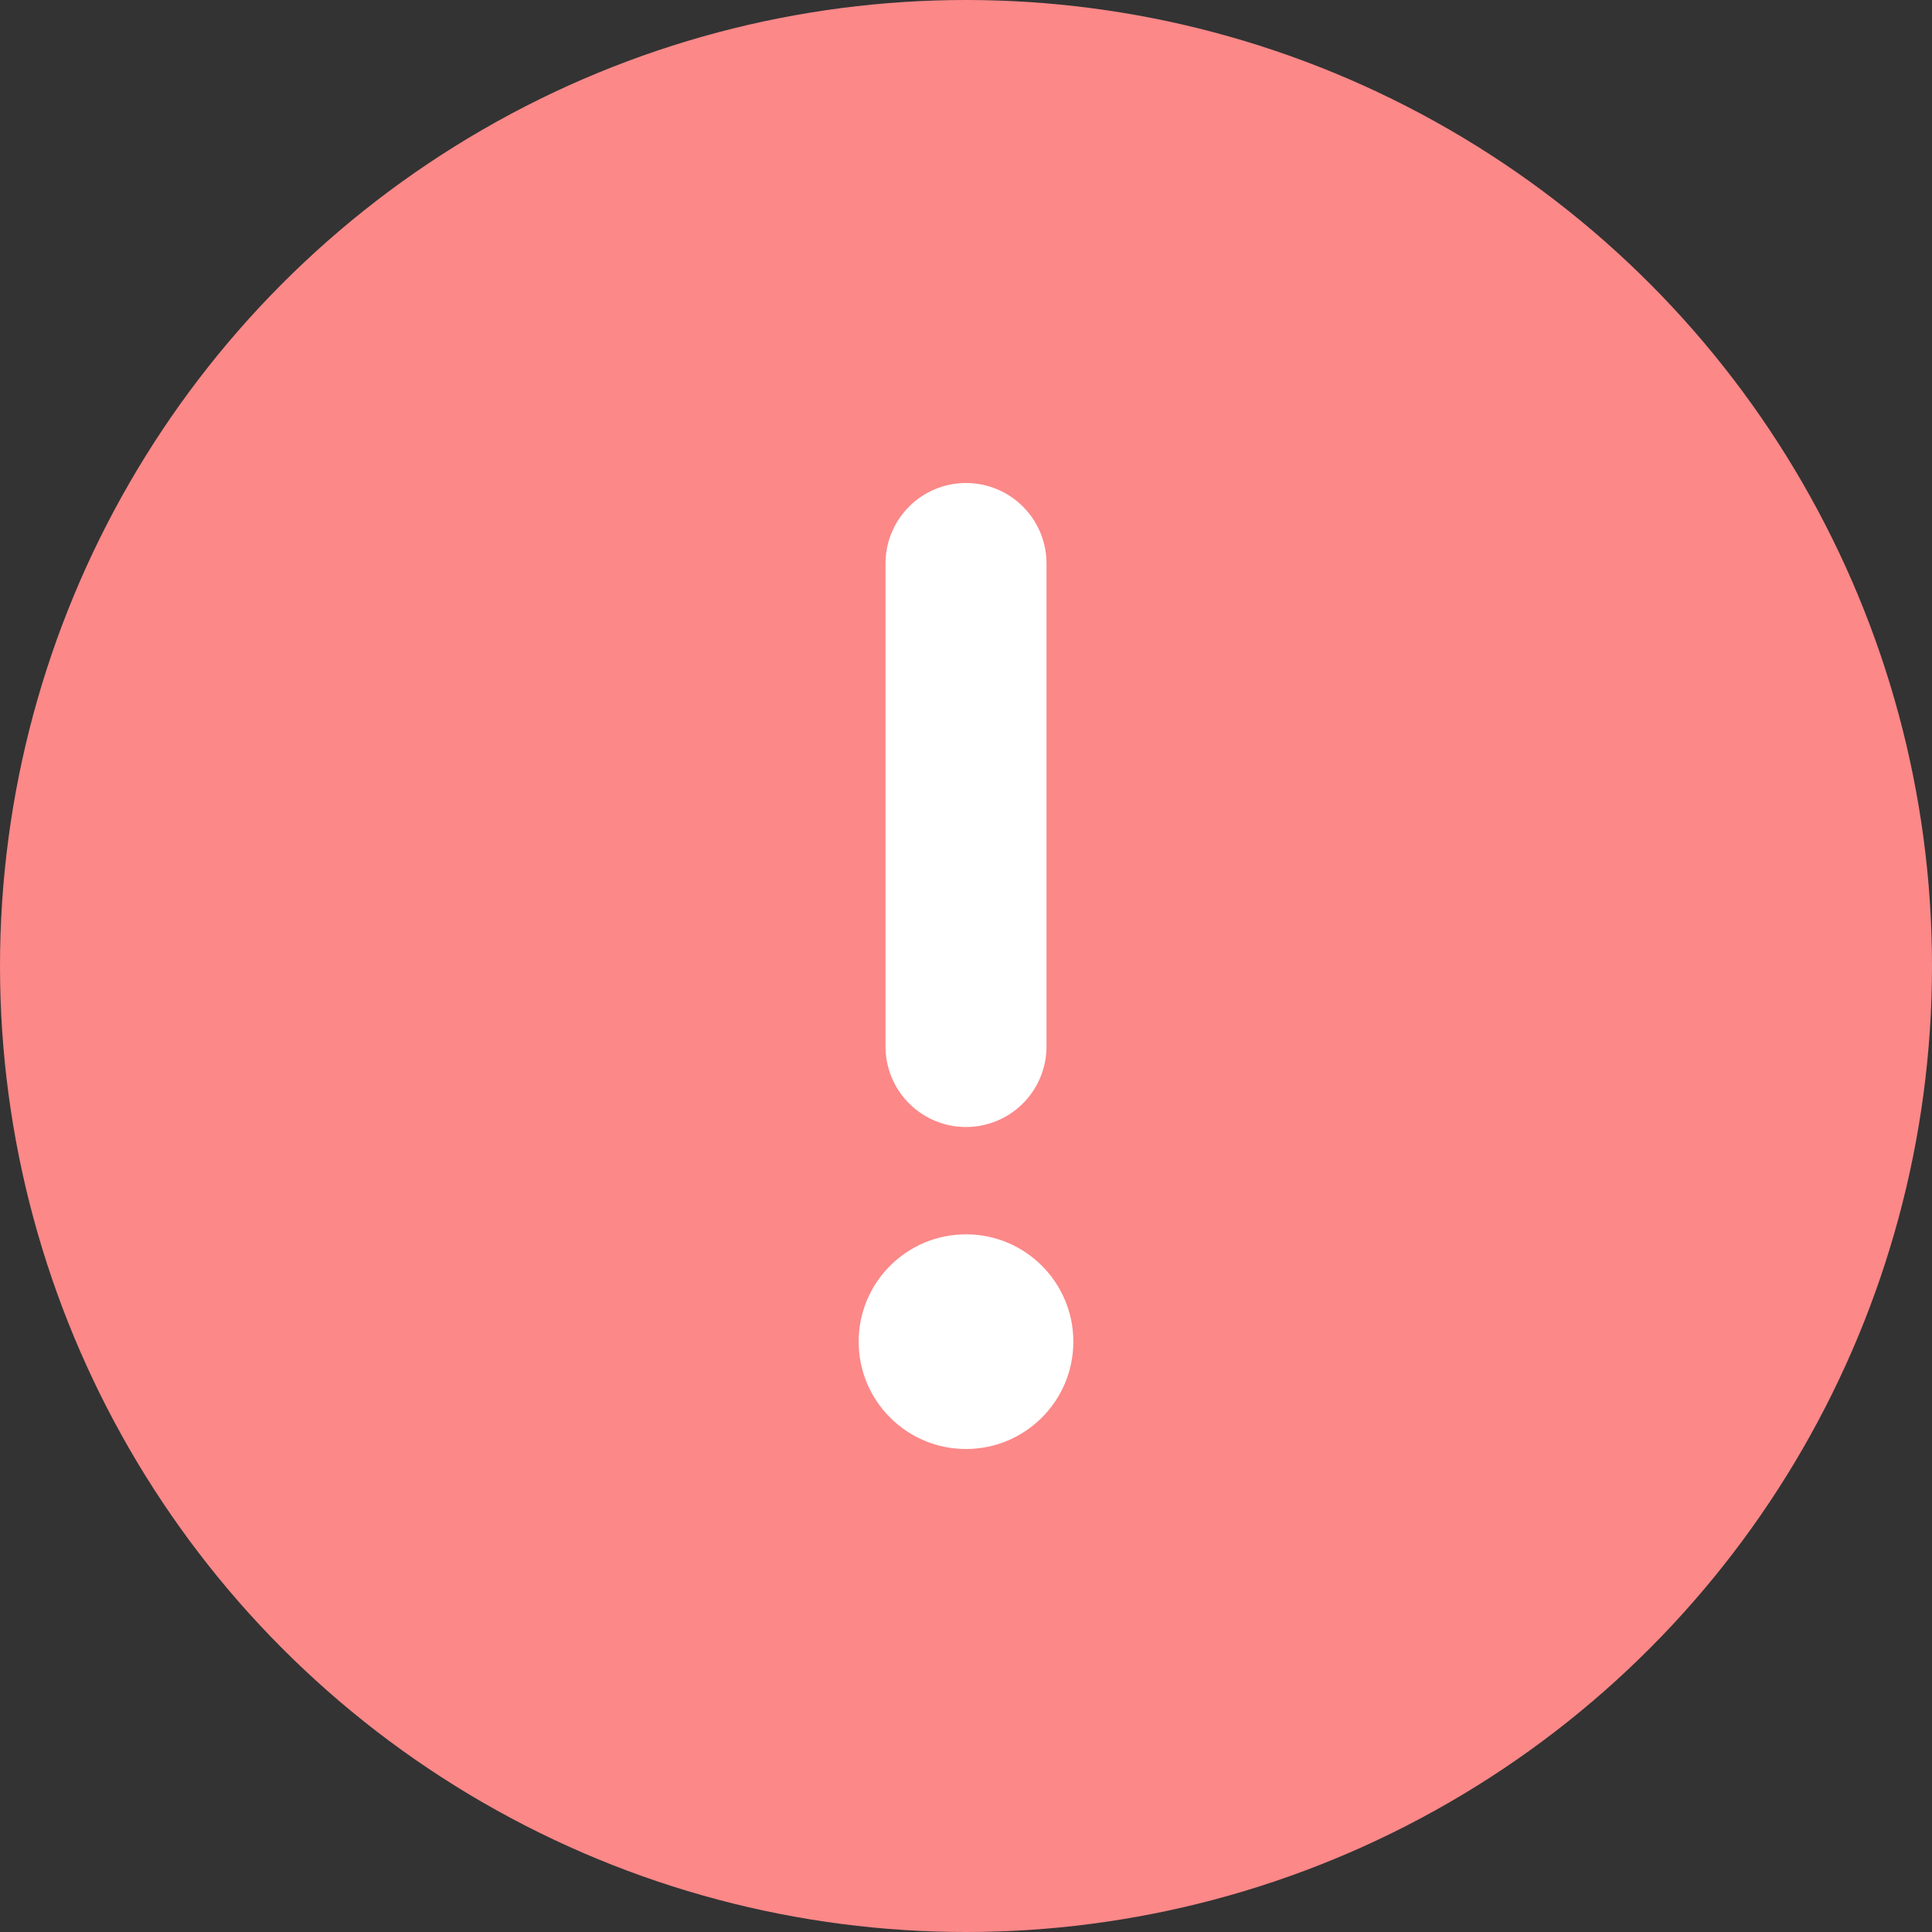 <svg width="18" height="18" viewBox="0 0 18 18" fill="none" xmlns="http://www.w3.org/2000/svg">
<rect x="0" y="0" width="18" height="18" fill="#333333" stroke="none"/>
<circle cx="9" cy="9" r="9" fill="#FC8888"/>
<line x1="9" y1="5.25" x2="9" y2="9.75" stroke="white" stroke-width="1.5" stroke-linecap="round"/>
<circle cx="9" cy="12.5" r="1" fill="white"/>
</svg>
